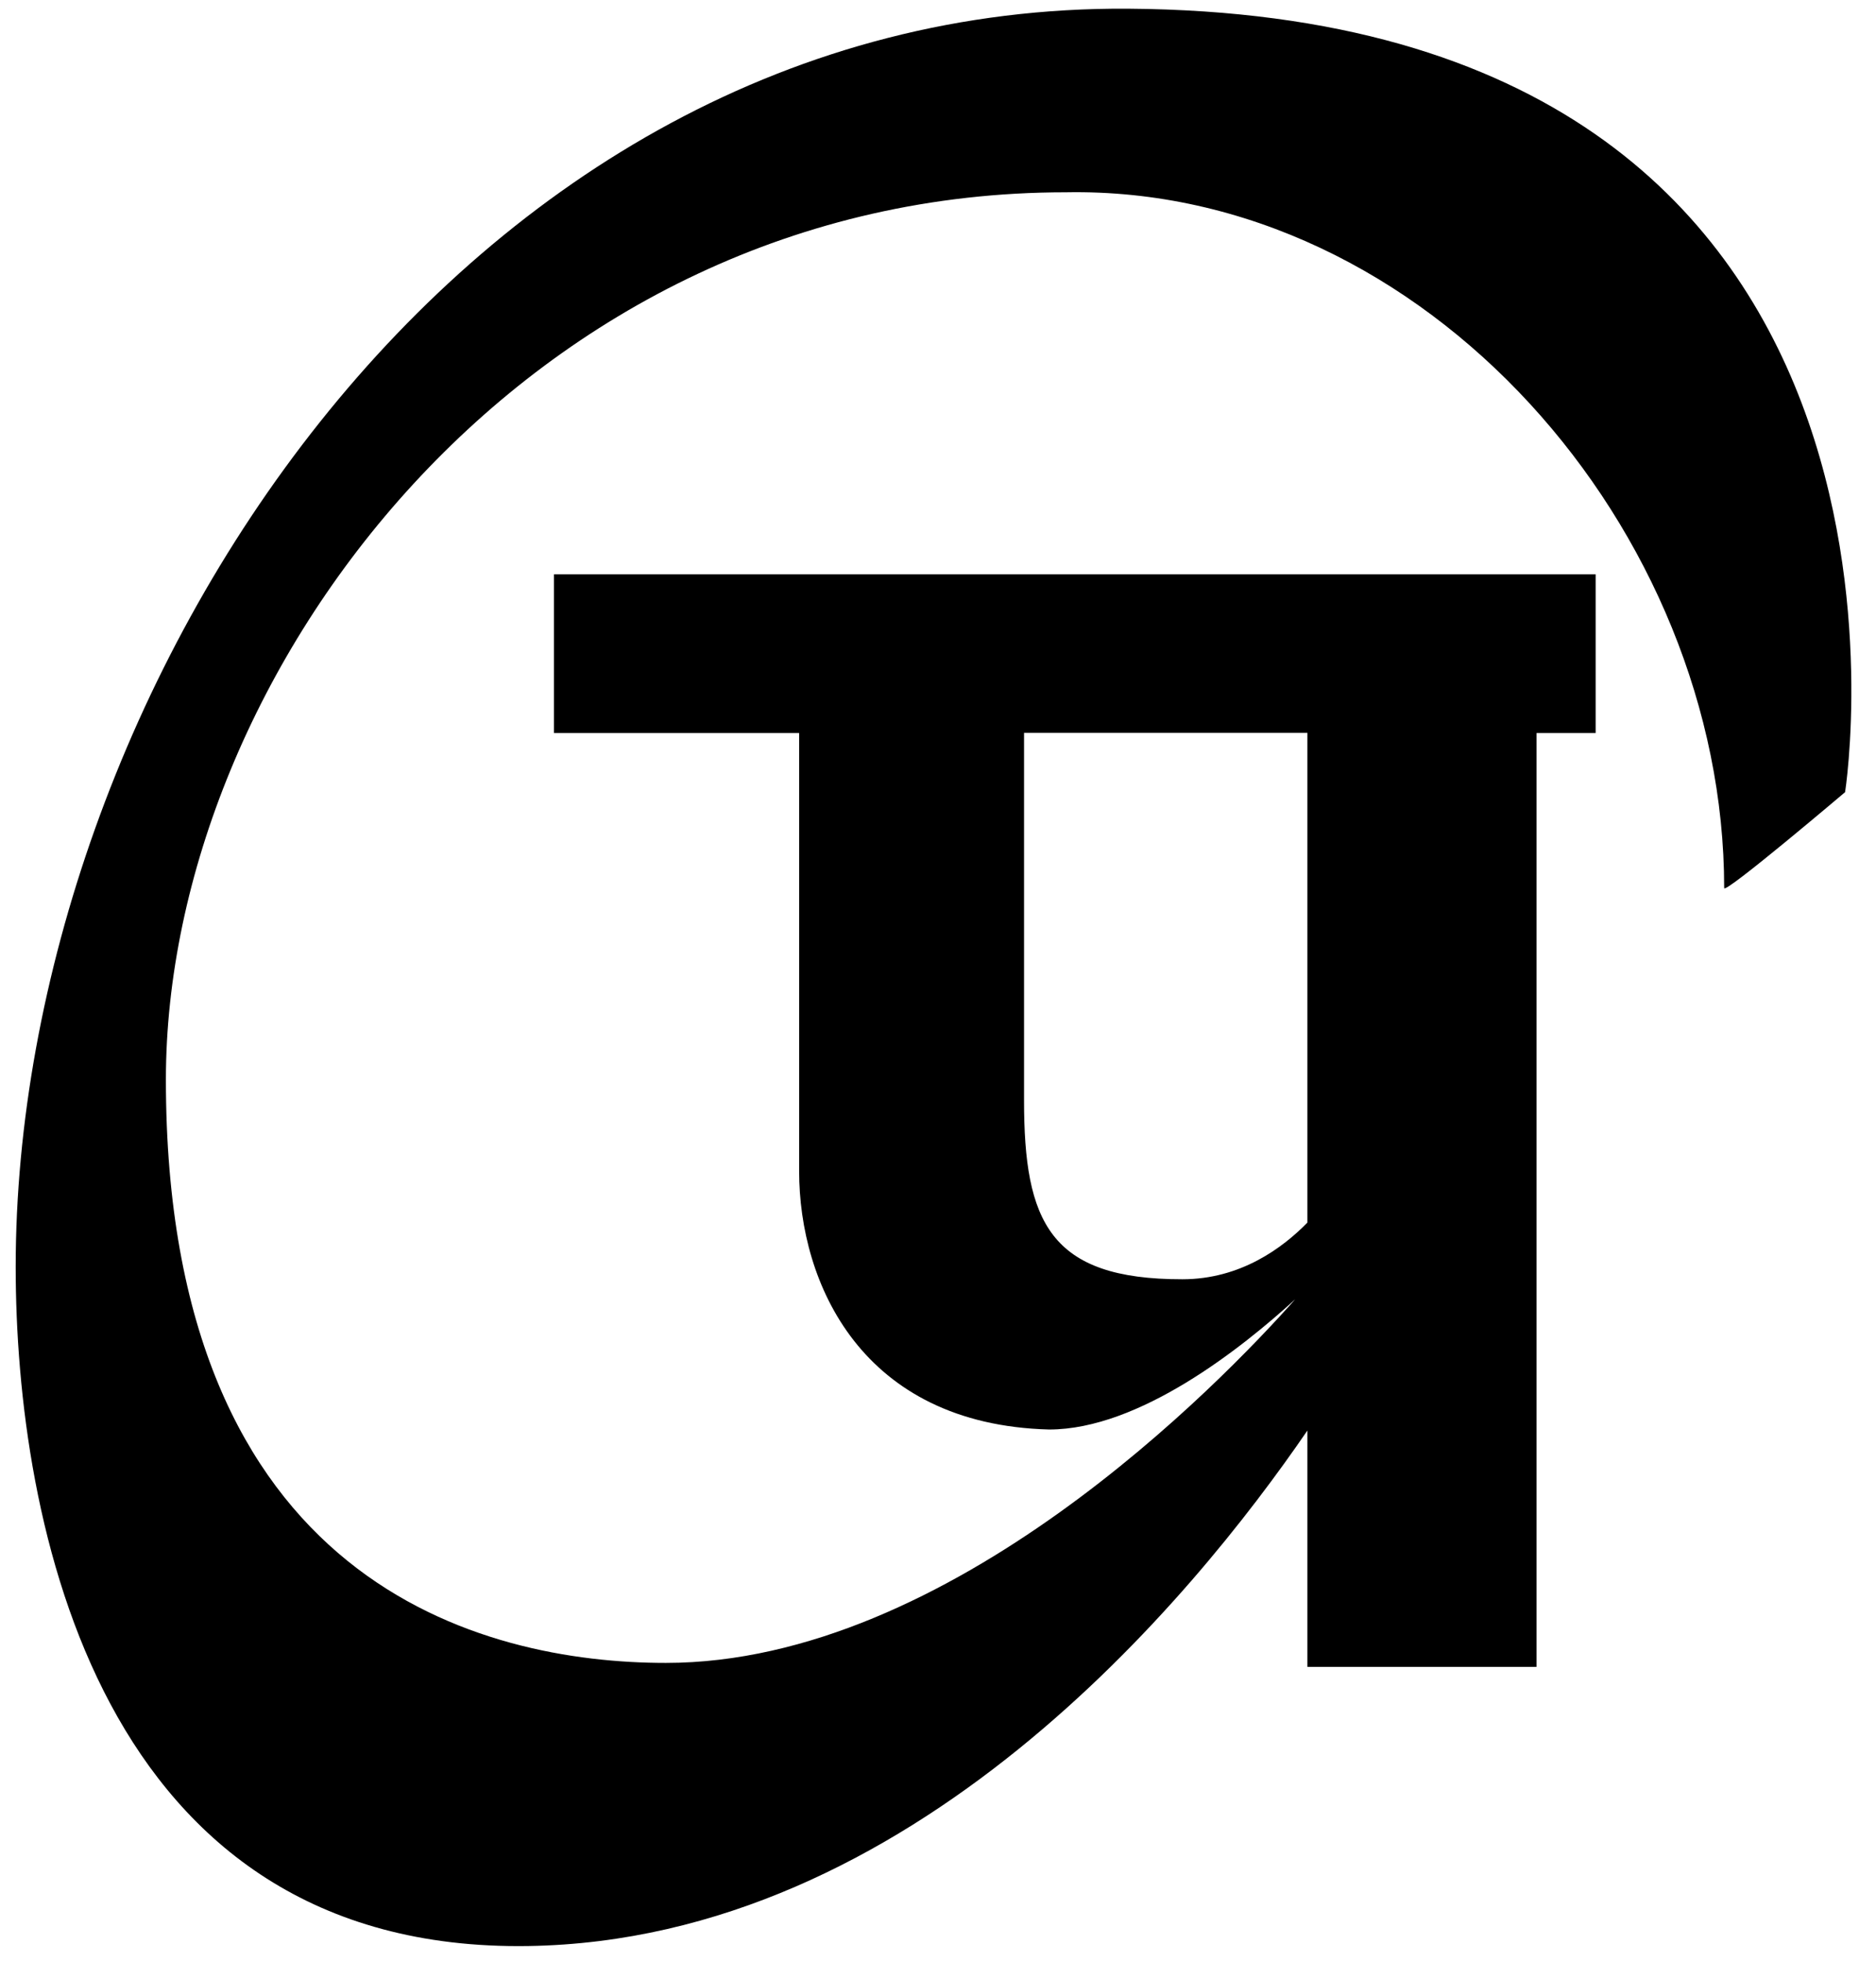 <svg width="44" height="46" viewBox="0 0 44 46" fill="none" xmlns="http://www.w3.org/2000/svg">
<path fill-rule="evenodd" clip-rule="evenodd" d="M26.461 0.204C10.707 0.095 0.368 16.314 0.368 29.707C0.368 35.662 2.292 45.786 12.388 45.632C21.381 45.492 27.954 37.5 30.664 33.544V39.086H36.038V17.188H37.425V13.467H12.993V17.188H18.743C18.743 18.018 18.743 24.995 18.743 27.462C18.743 30.086 20.205 33.404 24.606 33.52C26.721 33.52 29.123 31.613 30.38 30.465C28.624 32.44 22.293 38.993 15.617 38.993C11.336 38.993 3.891 37.169 3.891 25.317C3.891 15.798 12.347 4.509 24.999 4.509C33.428 4.352 40.439 12.443 40.439 20.824C40.439 20.981 43.275 18.575 43.275 18.575C43.275 18.575 46.151 0.341 26.461 0.204ZM24.018 25.798C24.018 22.969 24.018 21.633 24.018 17.185H30.664V28.668C30.086 29.259 29.099 29.997 27.732 29.997C24.616 30.001 24.018 28.648 24.018 25.798Z" fill="black"/>
</svg>
